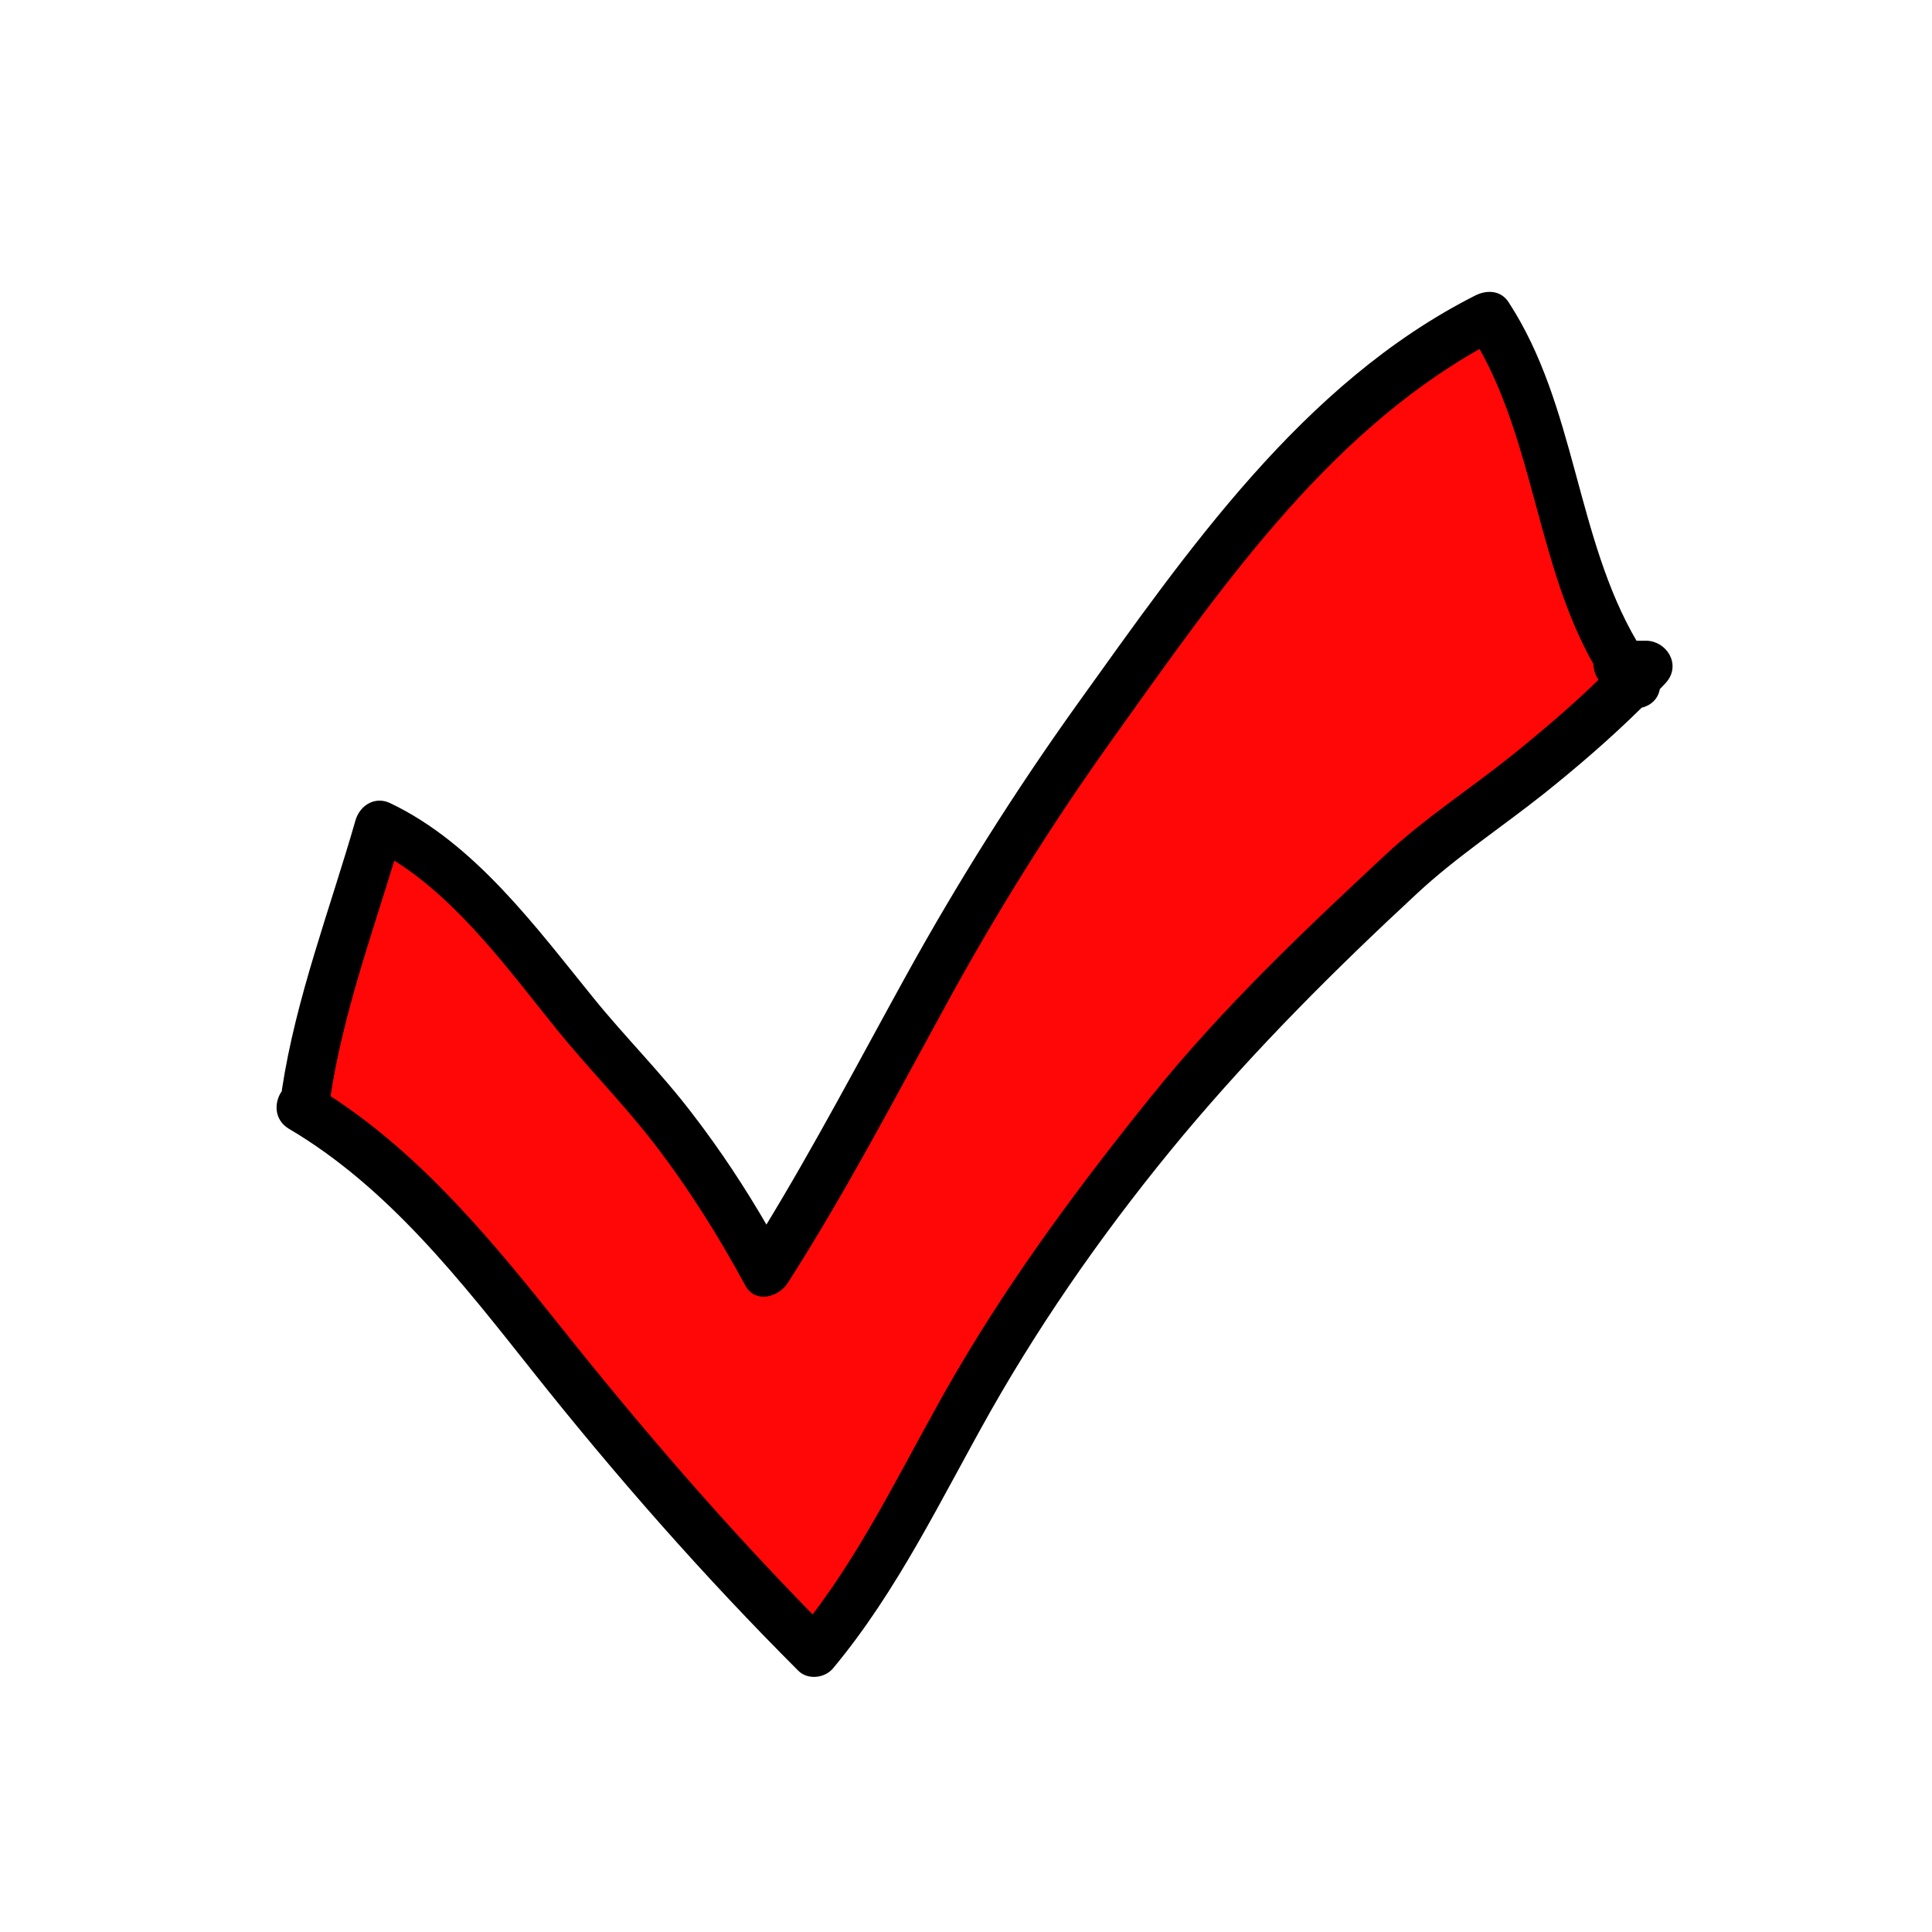 <svg xmlns="http://www.w3.org/2000/svg" xmlns:xlink="http://www.w3.org/1999/xlink" viewBox="0,0,256,256" width="20px" height="20px" fill-rule="nonzero"><g fill="none" fill-rule="nonzero" stroke="black" stroke-width="1" stroke-linecap="butt" stroke-linejoin="miter" stroke-miterlimit="10" stroke-dasharray="" stroke-dashoffset="0" font-family="none" font-weight="none" font-size="none" text-anchor="none" style="mix-blend-mode: normal"><g transform="scale(0.5,0.5)"><path d="M424.3,180c-1,-1.2 -1.5,-2.8 -1.5,-4.3c-14.8,-26.1 -15.7,-58 -30.5,-84.1c-41.7,23.4 -70.2,65.1 -97.4,103.1c-16.4,22.9 -31.1,46.4 -44.6,71.1c-13.6,24.8 -26.8,49.9 -42,73.8c-2.2,3.4 -7.9,5 -10.3,0.7c-7.2,-13.3 -15.3,-26.2 -24.6,-38.2c-8,-10.3 -17.1,-19.5 -25.3,-29.6c-12.7,-15.7 -26.3,-34.5 -43.9,-45.4c-6.4,21 -13.9,41.8 -17.2,63.6c24.6,15.9 43.4,38.9 61.5,61.6c21.2,26.6 43.1,52 66.9,76.3c15.4,-20.1 26,-43.5 38.8,-65.3c15.1,-25.7 32.7,-49.4 51.4,-72.6c18.7,-23.2 40.3,-43.7 62,-63.9c10.2,-9.5 22.2,-17.3 33.1,-26c8.2,-6.6 16.2,-13.4 23.7,-20.7c0,0.1 0,0 -0.1,-0.1z" fill="#ff0707"></path><path d="M436.2,170.3h-2.8c-16.3,-27.7 -16.2,-62.6 -34,-89.9c-1.9,-3 -5.4,-3.1 -8.3,-1.6c-45.6,23.1 -76.2,67.7 -105.2,108.1c-16.6,23.2 -31.6,47 -45.4,72c-12.3,22.3 -24.1,44.8 -37.4,66.6c-6,-10.4 -12.6,-20.4 -19.9,-29.9c-8.2,-10.8 -17.8,-20.3 -26.3,-30.8c-15.2,-18.7 -31.4,-40.9 -53.7,-51.5c-3.7,-1.8 -7.4,0.5 -8.5,4.2c-6.8,23.7 -15.8,47 -19.5,71.4c0,0.1 0,0.2 0,0.4c-2,2.7 -2.2,7.1 1.6,9.4c26.5,15.6 46,40.8 64.9,64.6c22,27.7 45.2,54.1 70.2,79.1c2.3,2.3 6.4,1.8 8.4,-0.5c17.2,-20.6 28.7,-45 41.8,-68.2c14.7,-25.9 32,-50.3 51.1,-73.2c19.2,-22.9 40,-43.7 61.9,-64c10.4,-9.7 22.6,-17.7 33.8,-26.6c9,-7.2 17.7,-14.7 25.9,-22.8c2.3,-0.5 4.2,-2.1 4.6,-4.7c0.6,-0.6 1.2,-1.3 1.8,-1.9c3.8,-4.4 0,-10.2 -5,-10.2zM400.7,201c-10.9,8.7 -22.8,16.5 -33.1,26c-21.8,20.2 -43.4,40.7 -62,63.9c-18.7,23.2 -36.3,46.8 -51.4,72.6c-12.8,21.8 -23.4,45.2 -38.8,65.3c-23.8,-24.2 -45.8,-49.7 -66.9,-76.3c-18.1,-22.7 -37,-45.8 -61.5,-61.6c3.3,-21.8 10.8,-42.6 17.2,-63.6c17.7,10.9 31.2,29.7 43.9,45.4c8.2,10.1 17.3,19.3 25.3,29.6c9.3,12 17.4,24.9 24.6,38.2c2.4,4.4 8.1,2.7 10.3,-0.7c15.3,-23.9 28.4,-49 42,-73.8c13.5,-24.7 28.2,-48.2 44.6,-71.1c27.2,-38 55.8,-79.8 97.4,-103.1c14.8,26.1 15.7,58 30.5,84.1c0,1.5 0.5,3.1 1.5,4.3c0,0.1 0.1,0.2 0.1,0.2c-7.5,7.2 -15.5,14 -23.7,20.6z" fill="#000000"></path></g></g></svg>